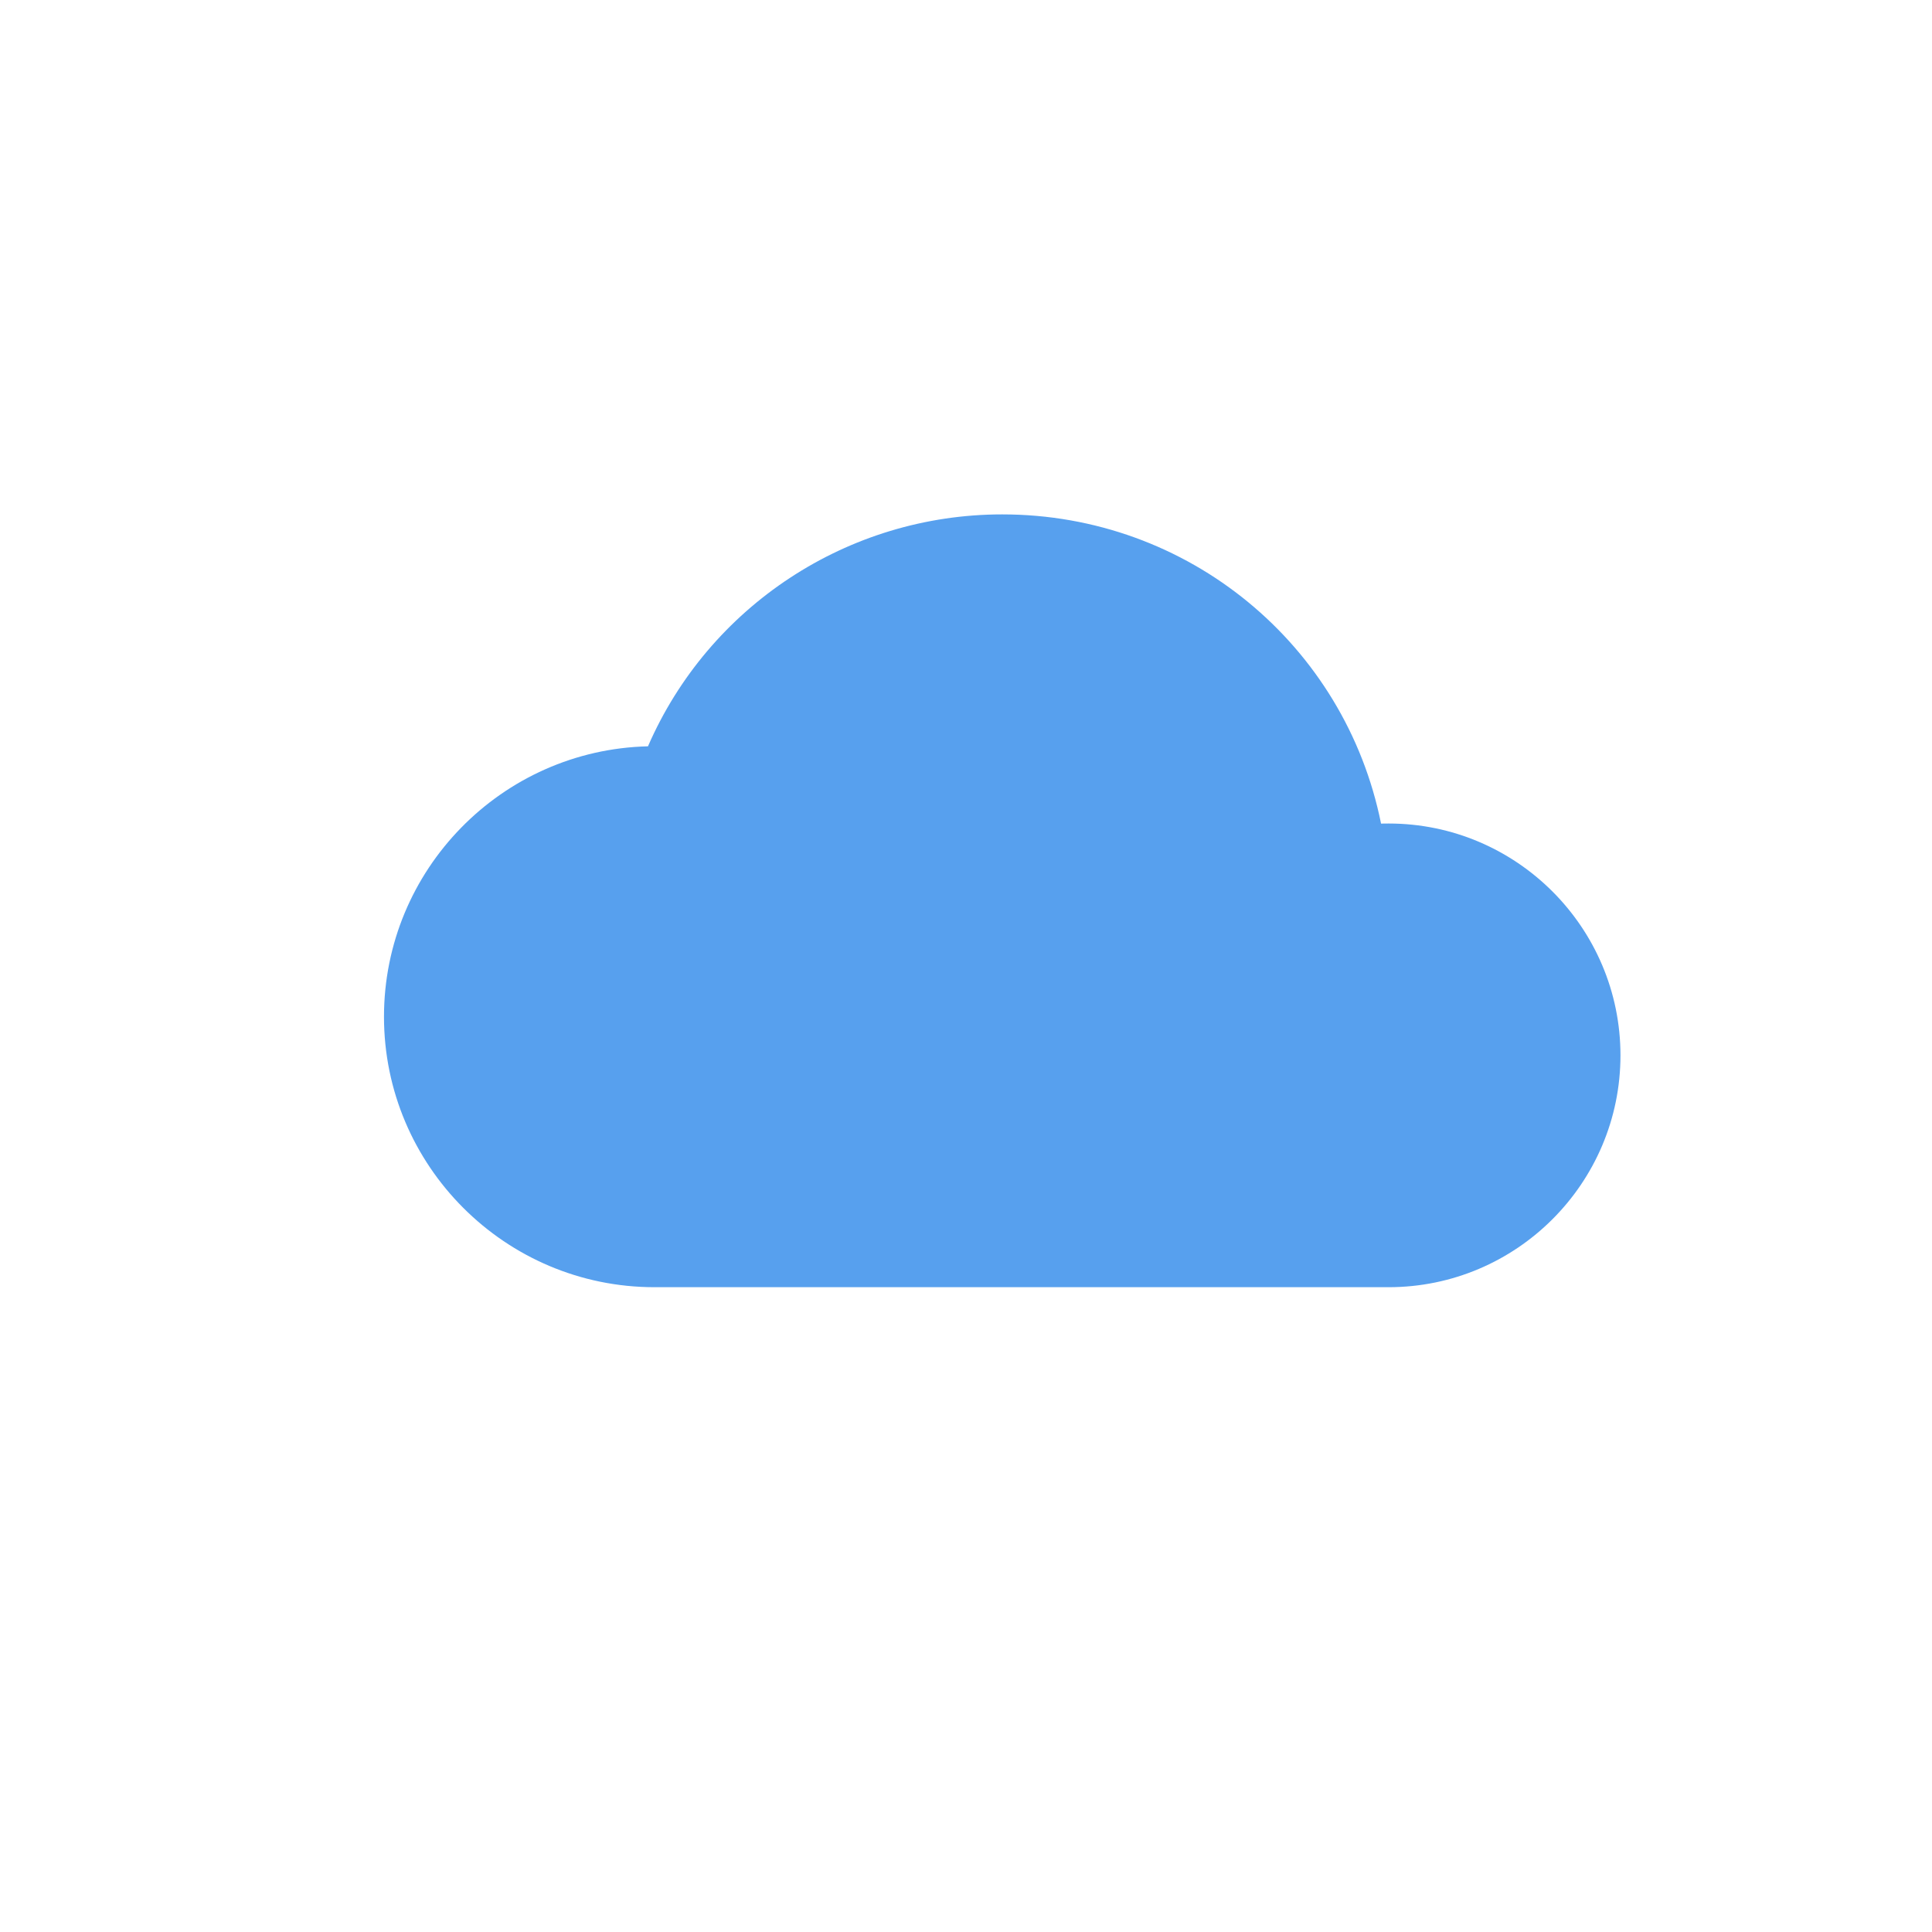 <?xml version="1.0"?>
<svg width="800" height="800" xmlns="http://www.w3.org/2000/svg" xmlns:svg="http://www.w3.org/2000/svg">
 <style>
  <![CDATA[#efuvus6uo8qt3_to {animation: efuvus6uo8qt3_to__to 2500ms linear infinite normal forwards}@keyframes efuvus6uo8qt3_to__to { 0% {transform: translate(158px,-184px)} 60% {transform: translate(158px,-184px)} 80% {transform: translate(158px,-84px)} 100% {transform: translate(158px,16px)} }#efuvus6uo8qt5_to {animation: efuvus6uo8qt5_to__to 2500ms linear infinite normal forwards}@keyframes efuvus6uo8qt5_to__to { 0% {transform: translate(-158px,-184px)} 20% {transform: translate(-158px,-184px)} 40% {transform: translate(-158px,-84px)} 60% {transform: translate(-158px,16px)} 100% {transform: translate(-158px,16px)} }#efuvus6uo8qt5 {animation: efuvus6uo8qt5_f_o 2500ms linear infinite normal forwards}@keyframes efuvus6uo8qt5_f_o { 0% {fill-opacity: 1} 60% {fill-opacity: 1} 64% {fill-opacity: 0} 100% {fill-opacity: 0} }#efuvus6uo8qt6_to {animation: efuvus6uo8qt6_to__to 2500ms linear infinite normal forwards}@keyframes efuvus6uo8qt6_to__to { 0% {transform: translate(0px,-184px)} 40% {transform: translate(0px,16px)} 100% {transform: translate(0px,16px)} }#efuvus6uo8qt6 {animation: efuvus6uo8qt6_f_o 2500ms linear infinite normal forwards}@keyframes efuvus6uo8qt6_f_o { 0% {fill-opacity: 1} 40% {fill-opacity: 1} 44% {fill-opacity: 0} 100% {fill-opacity: 0} }]]>
 </style>
 <g class="layer">
  <title>Layer 1</title>
  <path d="m575,341c-1.024,0 -2.048,0 -3.136,0.032c-14.912,-74.016 -79.776,-128.032 -156.864,-128.032c-64.032,0 -121.504,38.112 -146.688,96.032c-60.512,1.44 -109.312,51.104 -109.312,111.968c0,61.76 50.24,112 112,112l304,0c52.928,0 96,-43.072 96,-96c0,-52.928 -43.072,-96 -96,-96z" fill="#57A0EE" id="efuvus6uo8qt2"/>
  <g id="efuvus6uo8qt3_to" transform="translate(158,-184)">
   <path d="m401.848,571.912c-10.496,15.136 -34.848,52.608 -34.848,73.088c0,26.464 21.536,48 48,48c26.464,0 48,-21.536 48,-48c0,-20.48 -24.352,-57.952 -34.848,-73.088c-5.952,-8.64 -20.352,-8.64 -26.304,0z" fill="#57A0EE" id="efuvus6uo8qt3"/>
  </g>
  <g id="efuvus6uo8qt4"/>
  <g id="efuvus6uo8qt5_to" transform="translate(-158,-184)">
   <path d="m401.848,571.912c-10.496,15.136 -34.848,52.608 -34.848,73.088c0,26.464 21.536,48 48,48c26.464,0 48,-21.536 48,-48c0,-20.48 -24.352,-57.952 -34.848,-73.088c-5.952,-8.64 -20.352,-8.64 -26.304,0z" fill="#57A0EE" id="efuvus6uo8qt5"/>
  </g>
  <g id="efuvus6uo8qt6_to">
   <path d="m401.848,387.912c-10.496,15.136 -34.848,52.608 -34.848,73.088c0,26.464 21.536,48 48,48c26.464,0 48,-21.536 48,-48c0,-20.48 -24.352,-57.952 -34.848,-73.088c-5.952,-8.64 -20.352,-8.64 -26.304,0z" fill="#57A0EE" id="efuvus6uo8qt6"/>
  </g>
 </g>
</svg>
